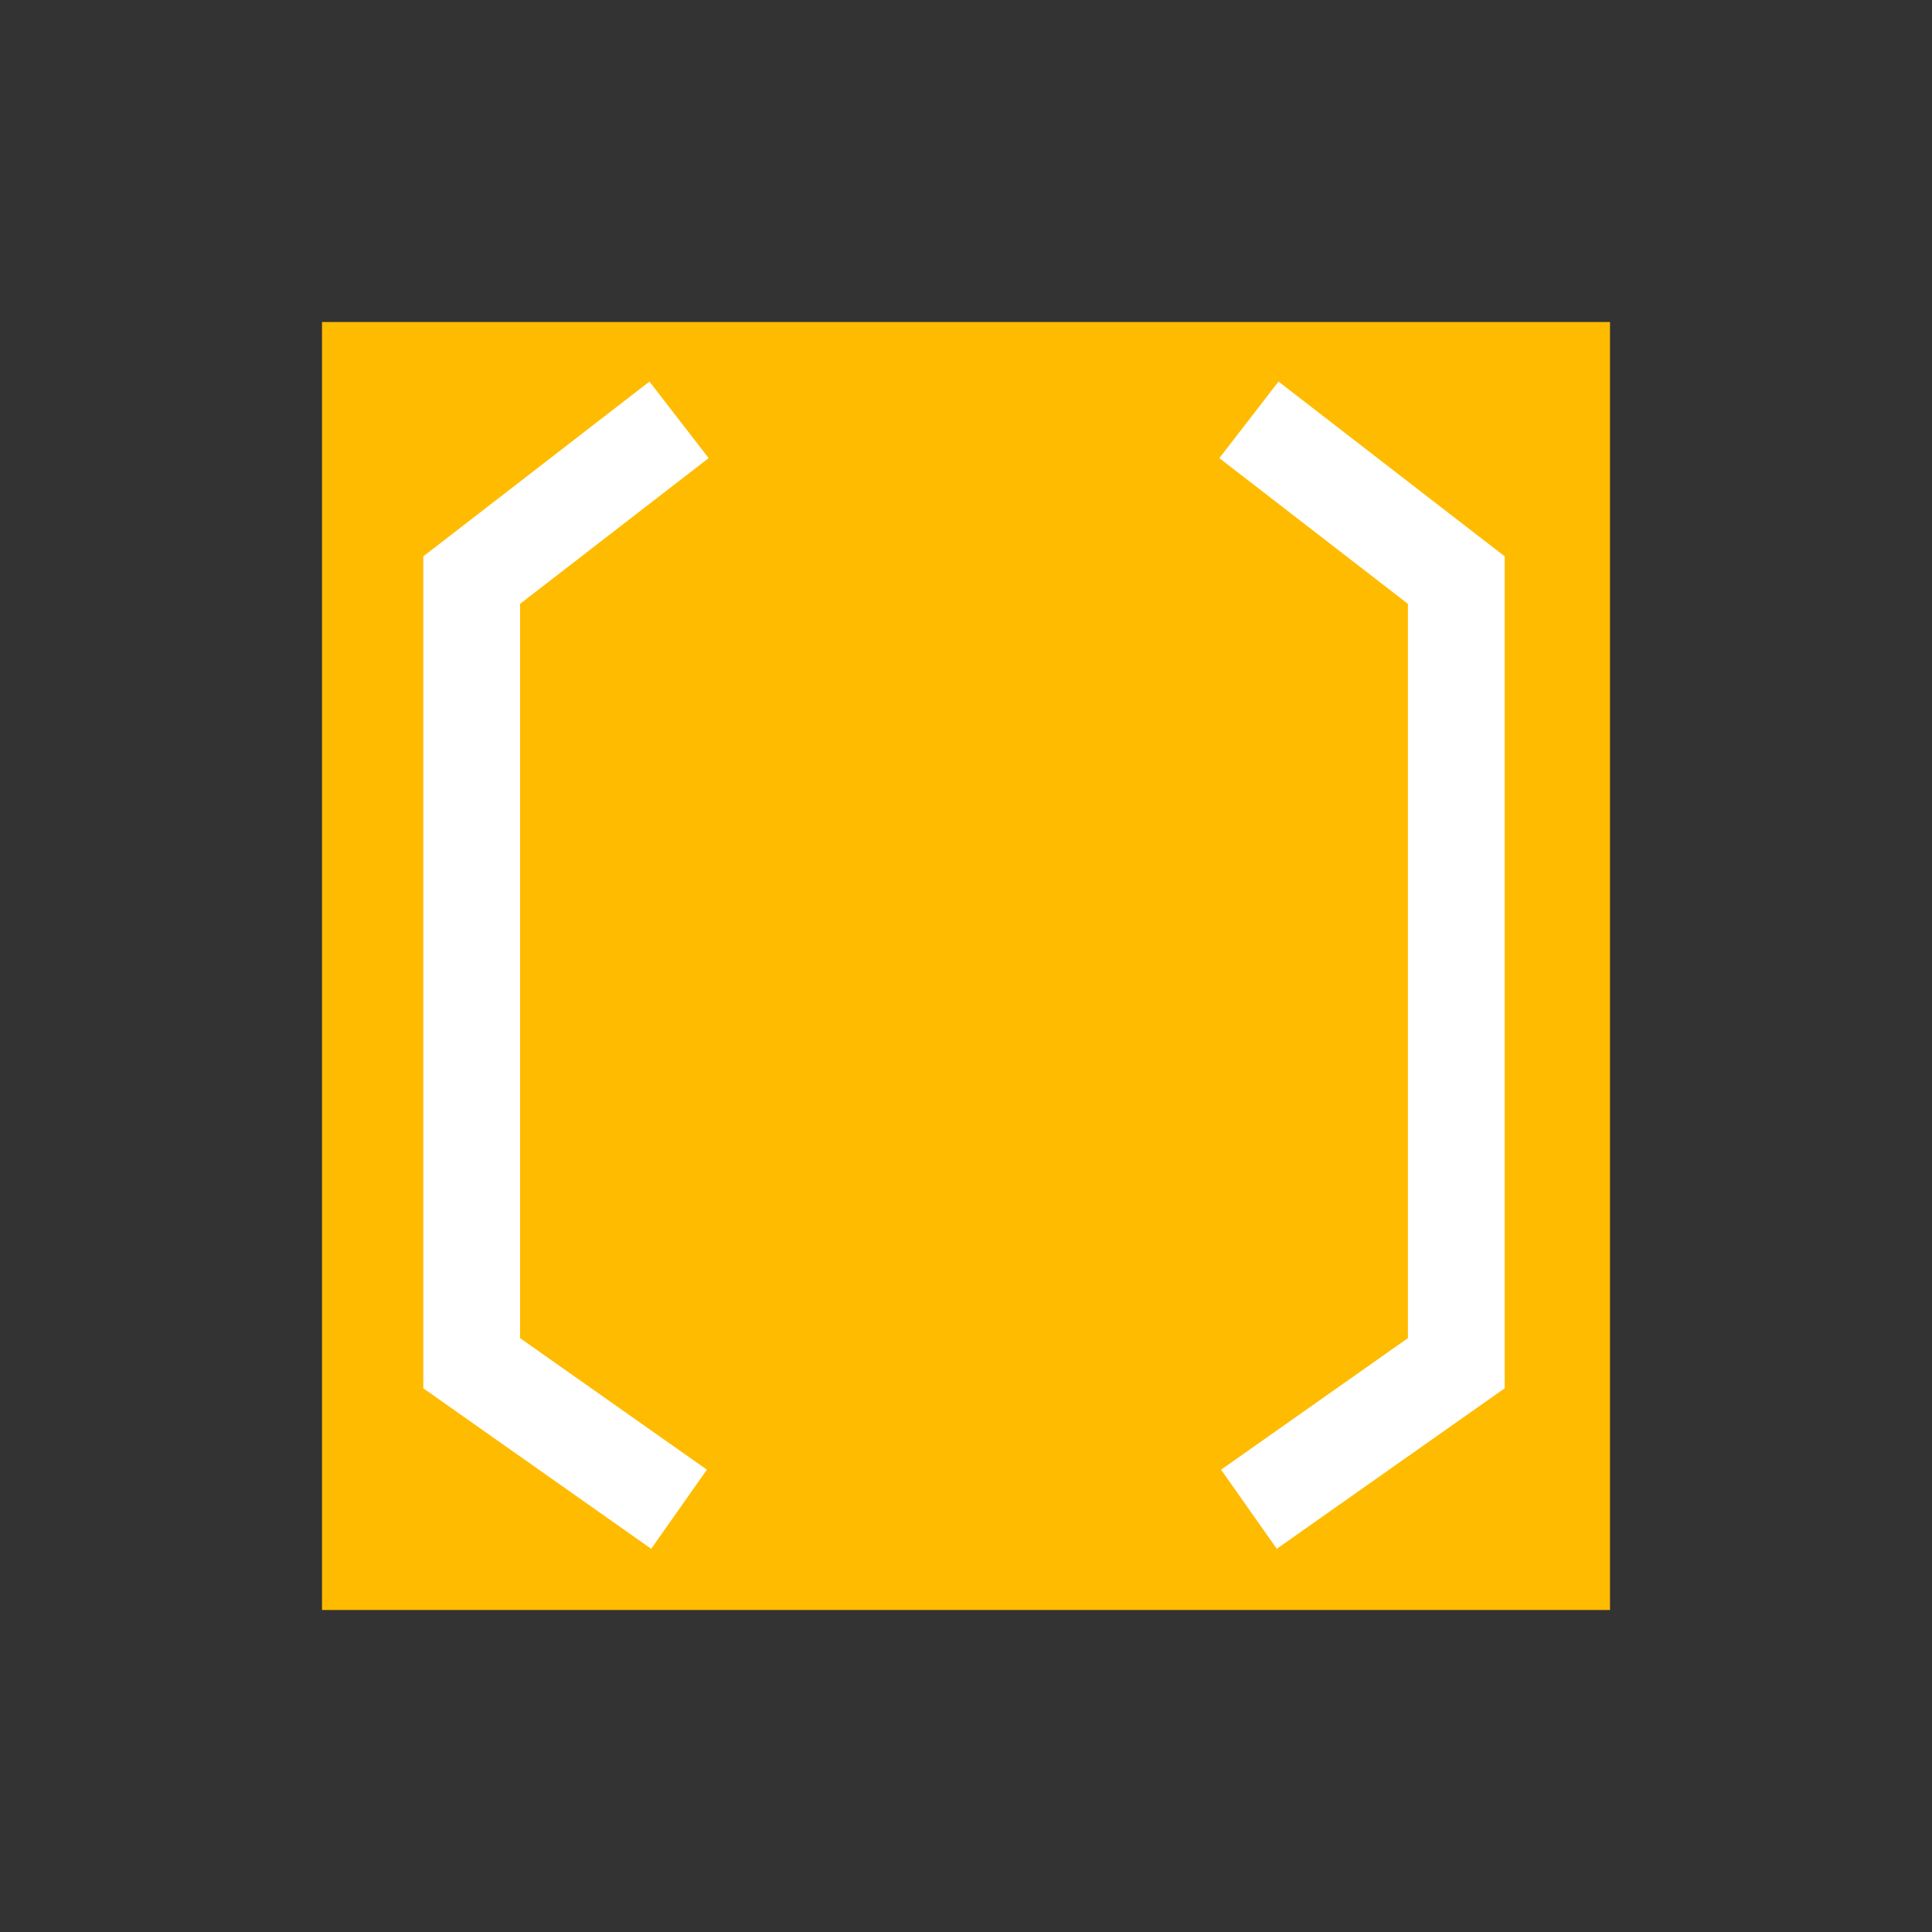<?xml version="1.0" encoding="UTF-8" standalone="no"?>
<svg
   xmlns:dc="http://purl.org/dc/elements/1.1/"
   xmlns:cc="http://creativecommons.org/ns#"
   xmlns:rdf="http://www.w3.org/1999/02/22-rdf-syntax-ns#"
   xmlns:svg="http://www.w3.org/2000/svg"
   xmlns="http://www.w3.org/2000/svg"
   xmlns:sodipodi="http://sodipodi.sourceforge.net/DTD/sodipodi-0.dtd"
   xmlns:inkscape="http://www.inkscape.org/namespaces/inkscape"
   sodipodi:docname="ailement_par.svg"
   inkscape:version="1.0 (4035a4fb49, 2020-05-01)"
   id="svg8"
   version="1.1"
   viewBox="0 0 5.292 5.292"
   height="15pt"
   width="15pt">
  <rect x="0" y="0" width="5.292" height="5.292" fill="#333333" stroke="none"/>
  <defs
     id="defs2" />
  <sodipodi:namedview
     inkscape:document-rotation="0"
     inkscape:guide-bbox="true"
     showguides="true"
     inkscape:window-maximized="1"
     inkscape:window-y="-11"
     inkscape:window-x="-11"
     inkscape:window-height="1346"
     inkscape:window-width="2160"
     units="pt"
     showgrid="false"
     inkscape:current-layer="g4776"
     inkscape:document-units="mm"
     inkscape:cy="8.5895626"
     inkscape:cx="8.4956933"
     inkscape:zoom="40.96"
     inkscape:pageshadow="2"
     inkscape:pageopacity="0.0"
     borderopacity="1.0"
     bordercolor="#666666"
     pagecolor="#ffffff"
     id="base" />
  <g
     sodipodi:insensitive="true"
     style="display:inline"
     inkscape:label="base"
     id="layer5"
     inkscape:groupmode="layer">
    <rect
       y="0.882"
       x="0.882"
       height="3.528"
       width="3.528"
       id="rect4768"
       style="fill:#ffbb00;fill-opacity:1;fill-rule:evenodd;stroke-width:0.265" />
  </g>
  <g
     inkscape:groupmode="layer"
     id="g4776"
     inkscape:label="symbol"
     style="display:inline">
    <path
       sodipodi:nodetypes="cccc"
       id="path847"
       d="M 1.86,1.15 1.292,1.589 v 2.145 l 0.568,0.4"
       style="fill:none;stroke:#ffffff;stroke-width:0.265px;stroke-linecap:butt;stroke-linejoin:miter;stroke-opacity:1" />
    <path
       style="display:inline;fill:none;stroke:#ffffff;stroke-width:0.265px;stroke-linecap:butt;stroke-linejoin:miter;stroke-opacity:1"
       d="M 3.421,1.15 3.989,1.589 V 3.734 L 3.421,4.134"
       id="path847-3"
       sodipodi:nodetypes="cccc" />
  </g>
</svg>
